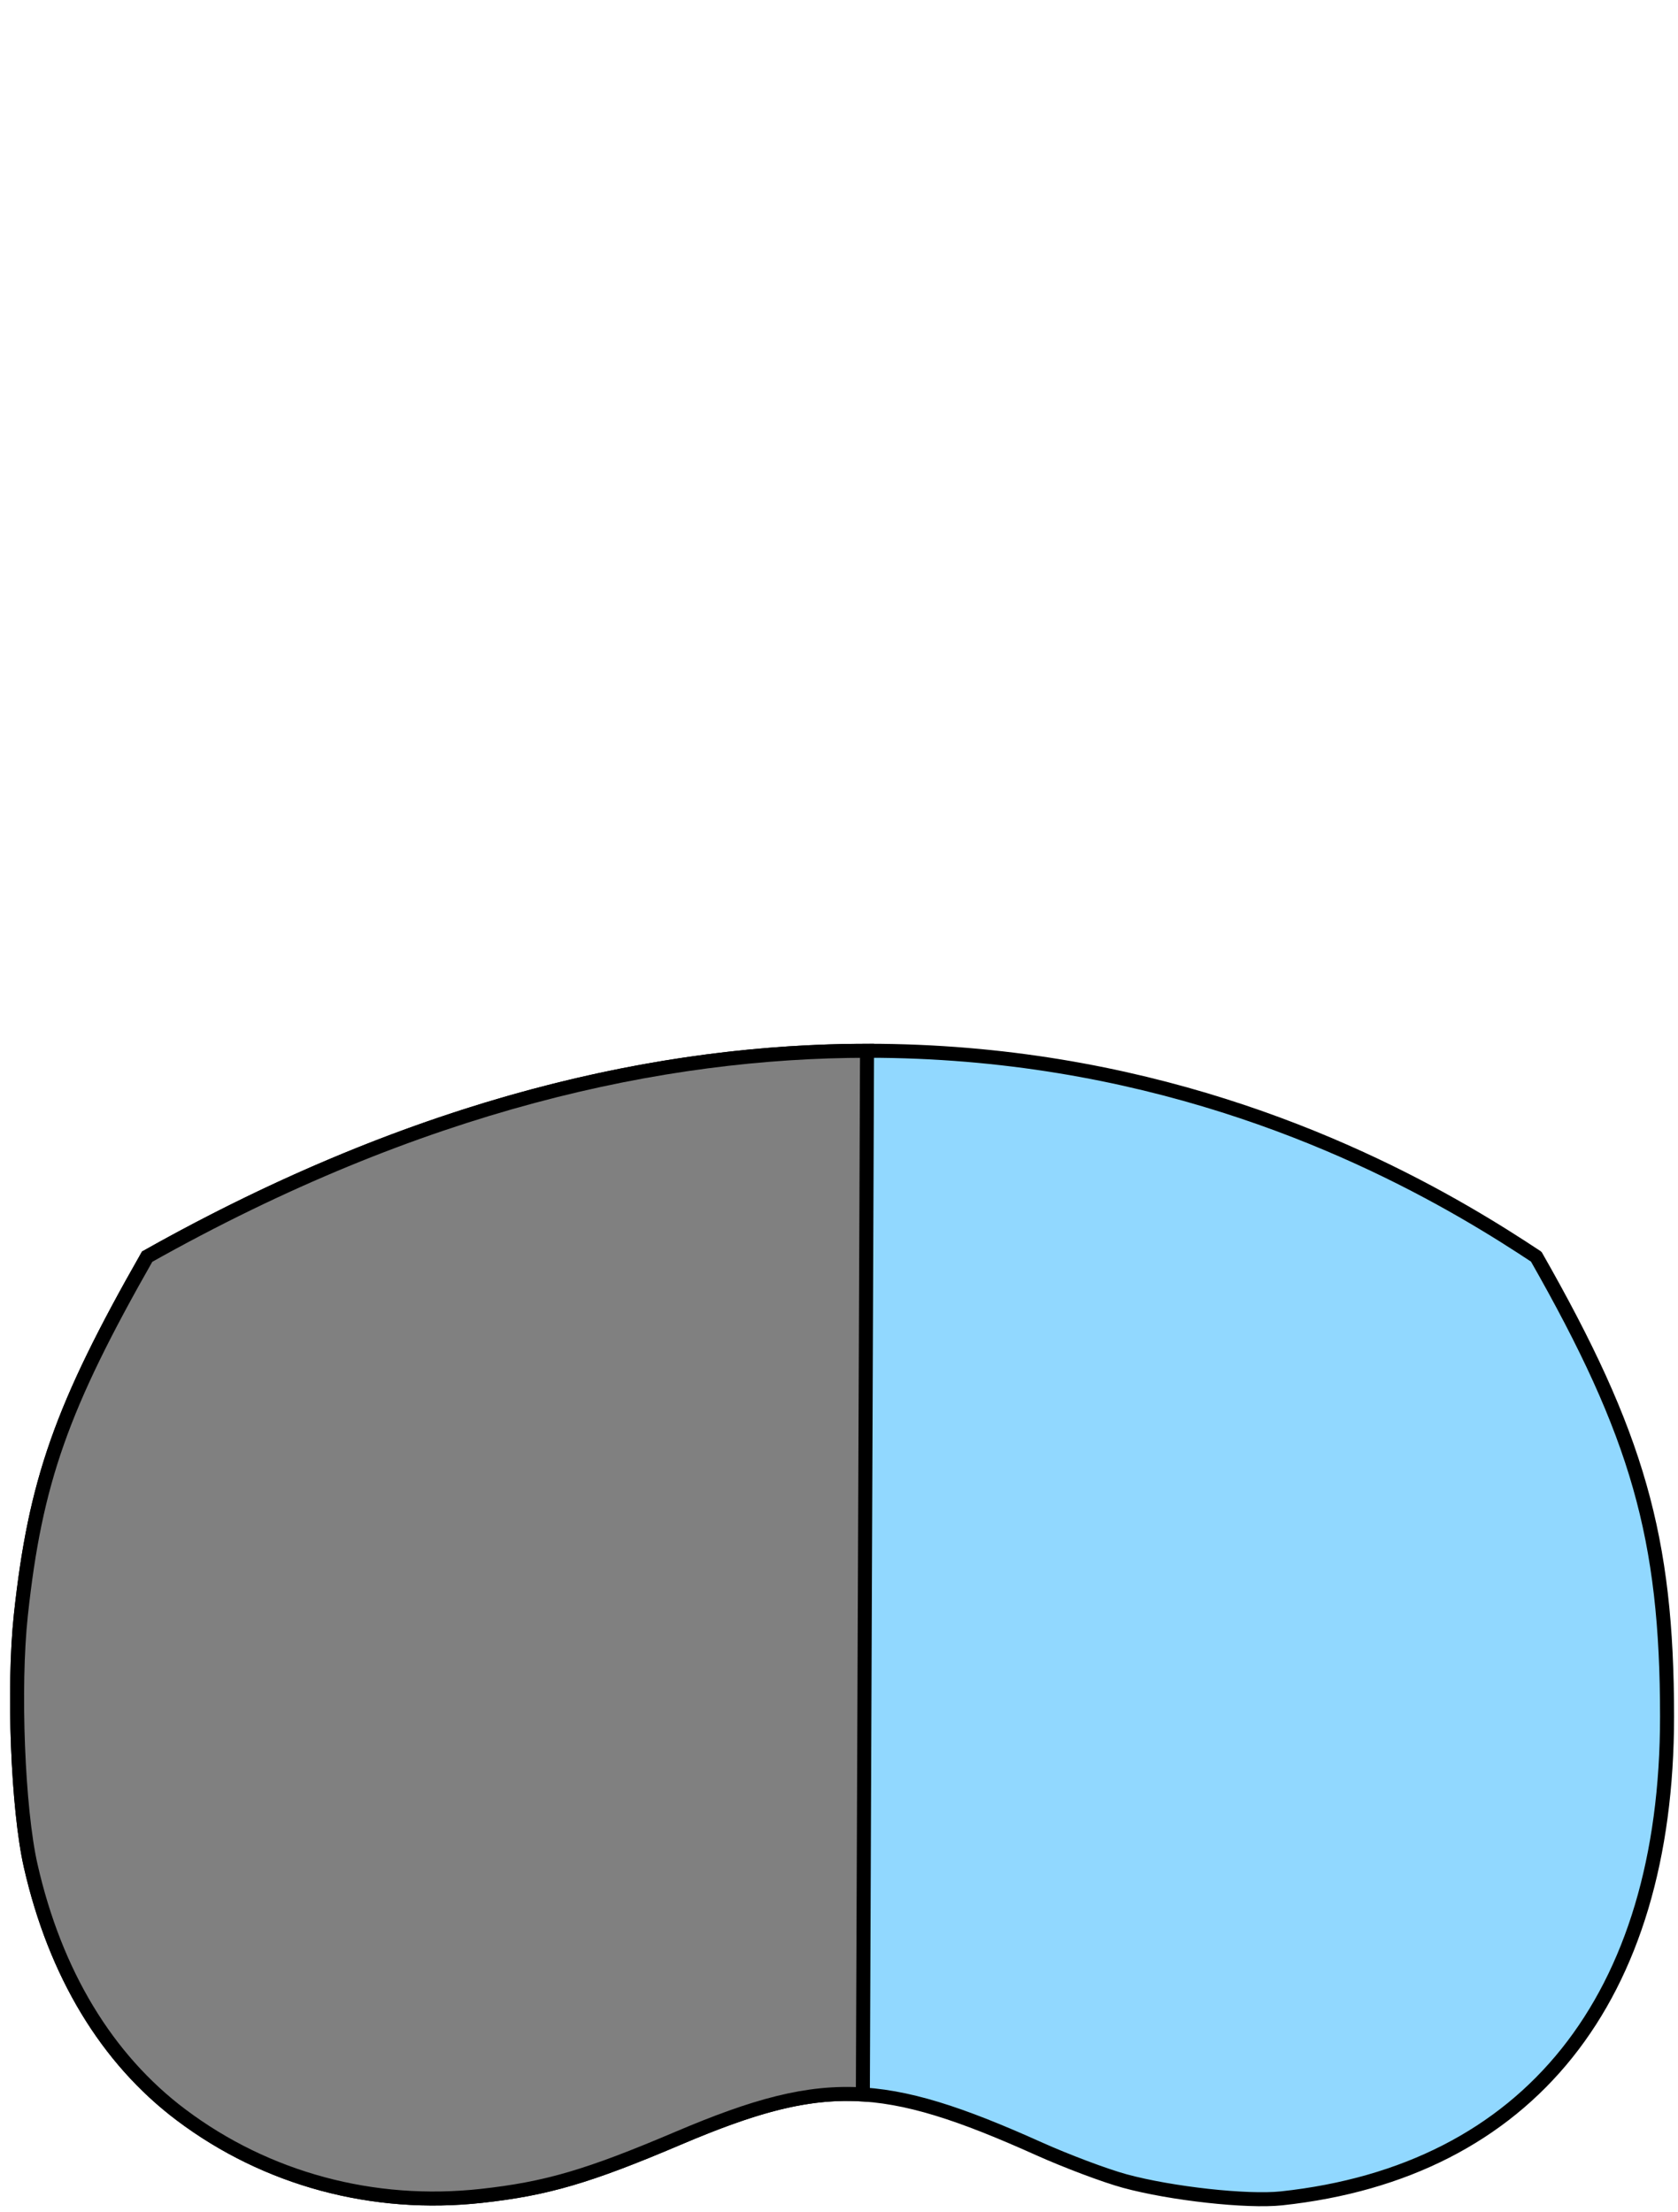 <?xml version="1.0" encoding="UTF-8" standalone="no"?>
<svg
   xmlns:dc="http://purl.org/dc/elements/1.1/"
   xmlns:cc="http://creativecommons.org/ns#"
   xmlns:rdf="http://www.w3.org/1999/02/22-rdf-syntax-ns#"
   xmlns:svg="http://www.w3.org/2000/svg"
   xmlns="http://www.w3.org/2000/svg"
   xmlns:sodipodi="http://sodipodi.sourceforge.net/DTD/sodipodi-0.dtd"
   xmlns:inkscape="http://www.inkscape.org/namespaces/inkscape"
   width="119.765mm"
   height="157.836mm"
   viewBox="0 0 119.765 157.836"
   version="1.1"
   id="svg1190"
   inkscape:version="1.0 (4035a4f, 2020-05-01)"
   sodipodi:docname="18-16_26-28.svg">
  <defs
     id="defs1184" />
  <sodipodi:namedview
     id="base"
     pagecolor="#ffffff"
     bordercolor="#666666"
     borderopacity="1.0"
     inkscape:pageopacity="0.0"
     inkscape:pageshadow="2"
     inkscape:zoom="0.35"
     inkscape:cx="199.69074"
     inkscape:cy="406.84469"
     inkscape:document-units="mm"
     inkscape:current-layer="layer1"
     inkscape:document-rotation="0"
     showgrid="false"
     fit-margin-top="0"
     fit-margin-left="0"
     fit-margin-right="0"
     fit-margin-bottom="0"
     inkscape:window-width="1248"
     inkscape:window-height="943"
     inkscape:window-x="0"
     inkscape:window-y="23"
     inkscape:window-maximized="0" />
  <g
     inkscape:label="Ebene 1"
     inkscape:groupmode="layer"
     id="layer1"
     transform="translate(-52.998,-40.522)">
    <path
       inkscape:export-filename="/Users/ingmarkappel/Desktop/tooth menu.png"
       style="fill:#91d8ff;fill-opacity:1;stroke:#000000;stroke-width:1;stroke-miterlimit:4;stroke-dasharray:none;stroke-opacity:1"
       d="m 162.645,130.199 c 7.247,12.712 9.335,20.049 9.337,32.808 0.004,20.125 -9.892,32.495 -27.512,34.391 -2.457,0.264 -7.882,-0.334 -11.189,-1.234 -1.4,-0.381 -4.169,-1.422 -6.153,-2.314 -11.146,-5.009 -15.407,-5.132 -25.736,-0.739 -6.414,2.728 -9.392,3.6 -14.037,4.111 -7.73,0.851 -15.338,-1.2 -21.423,-5.774 -5.312,-3.993 -8.998,-10.095 -10.746,-17.79 -0.917,-4.038 -1.257,-12.715 -0.7,-17.884 1.028,-9.533 2.905,-14.86 9.014,-25.576 51.991,-29.232 88.552,-7.001 99.144,0 z"
       id="path4350-1-3"
       inkscape:connector-curvature="0"
       inkscape:export-xdpi="90"
       inkscape:export-ydpi="90"
       sodipodi:nodetypes="ccsscssssscc" />
    <path
       sodipodi:nodetypes="csssssccc"
       inkscape:export-ydpi="90"
       inkscape:export-xdpi="90"
       inkscape:connector-curvature="0"
       id="path839"
       d="m 114.583,189.984 c -3.976,-0.252 -7.738,0.808 -13.19,3.127 -6.414,2.728 -9.392,3.6 -14.037,4.111 -7.73,0.851 -15.338,-1.2 -21.423,-5.774 -5.312,-3.993 -8.998,-10.095 -10.746,-17.79 -0.917,-4.038 -1.257,-12.715 -0.7,-17.884 1.028,-9.533 2.905,-14.86 9.014,-25.576 19.477,-10.951 36.789,-14.68 51.381,-14.692 z"
       style="fill:#808080;fill-opacity:1;stroke:#000000;stroke-width:1;stroke-miterlimit:4;stroke-dasharray:none;stroke-opacity:1"
       inkscape:export-filename="/Users/ingmarkappel/Desktop/tooth menu.png" />
  </g>
</svg>
